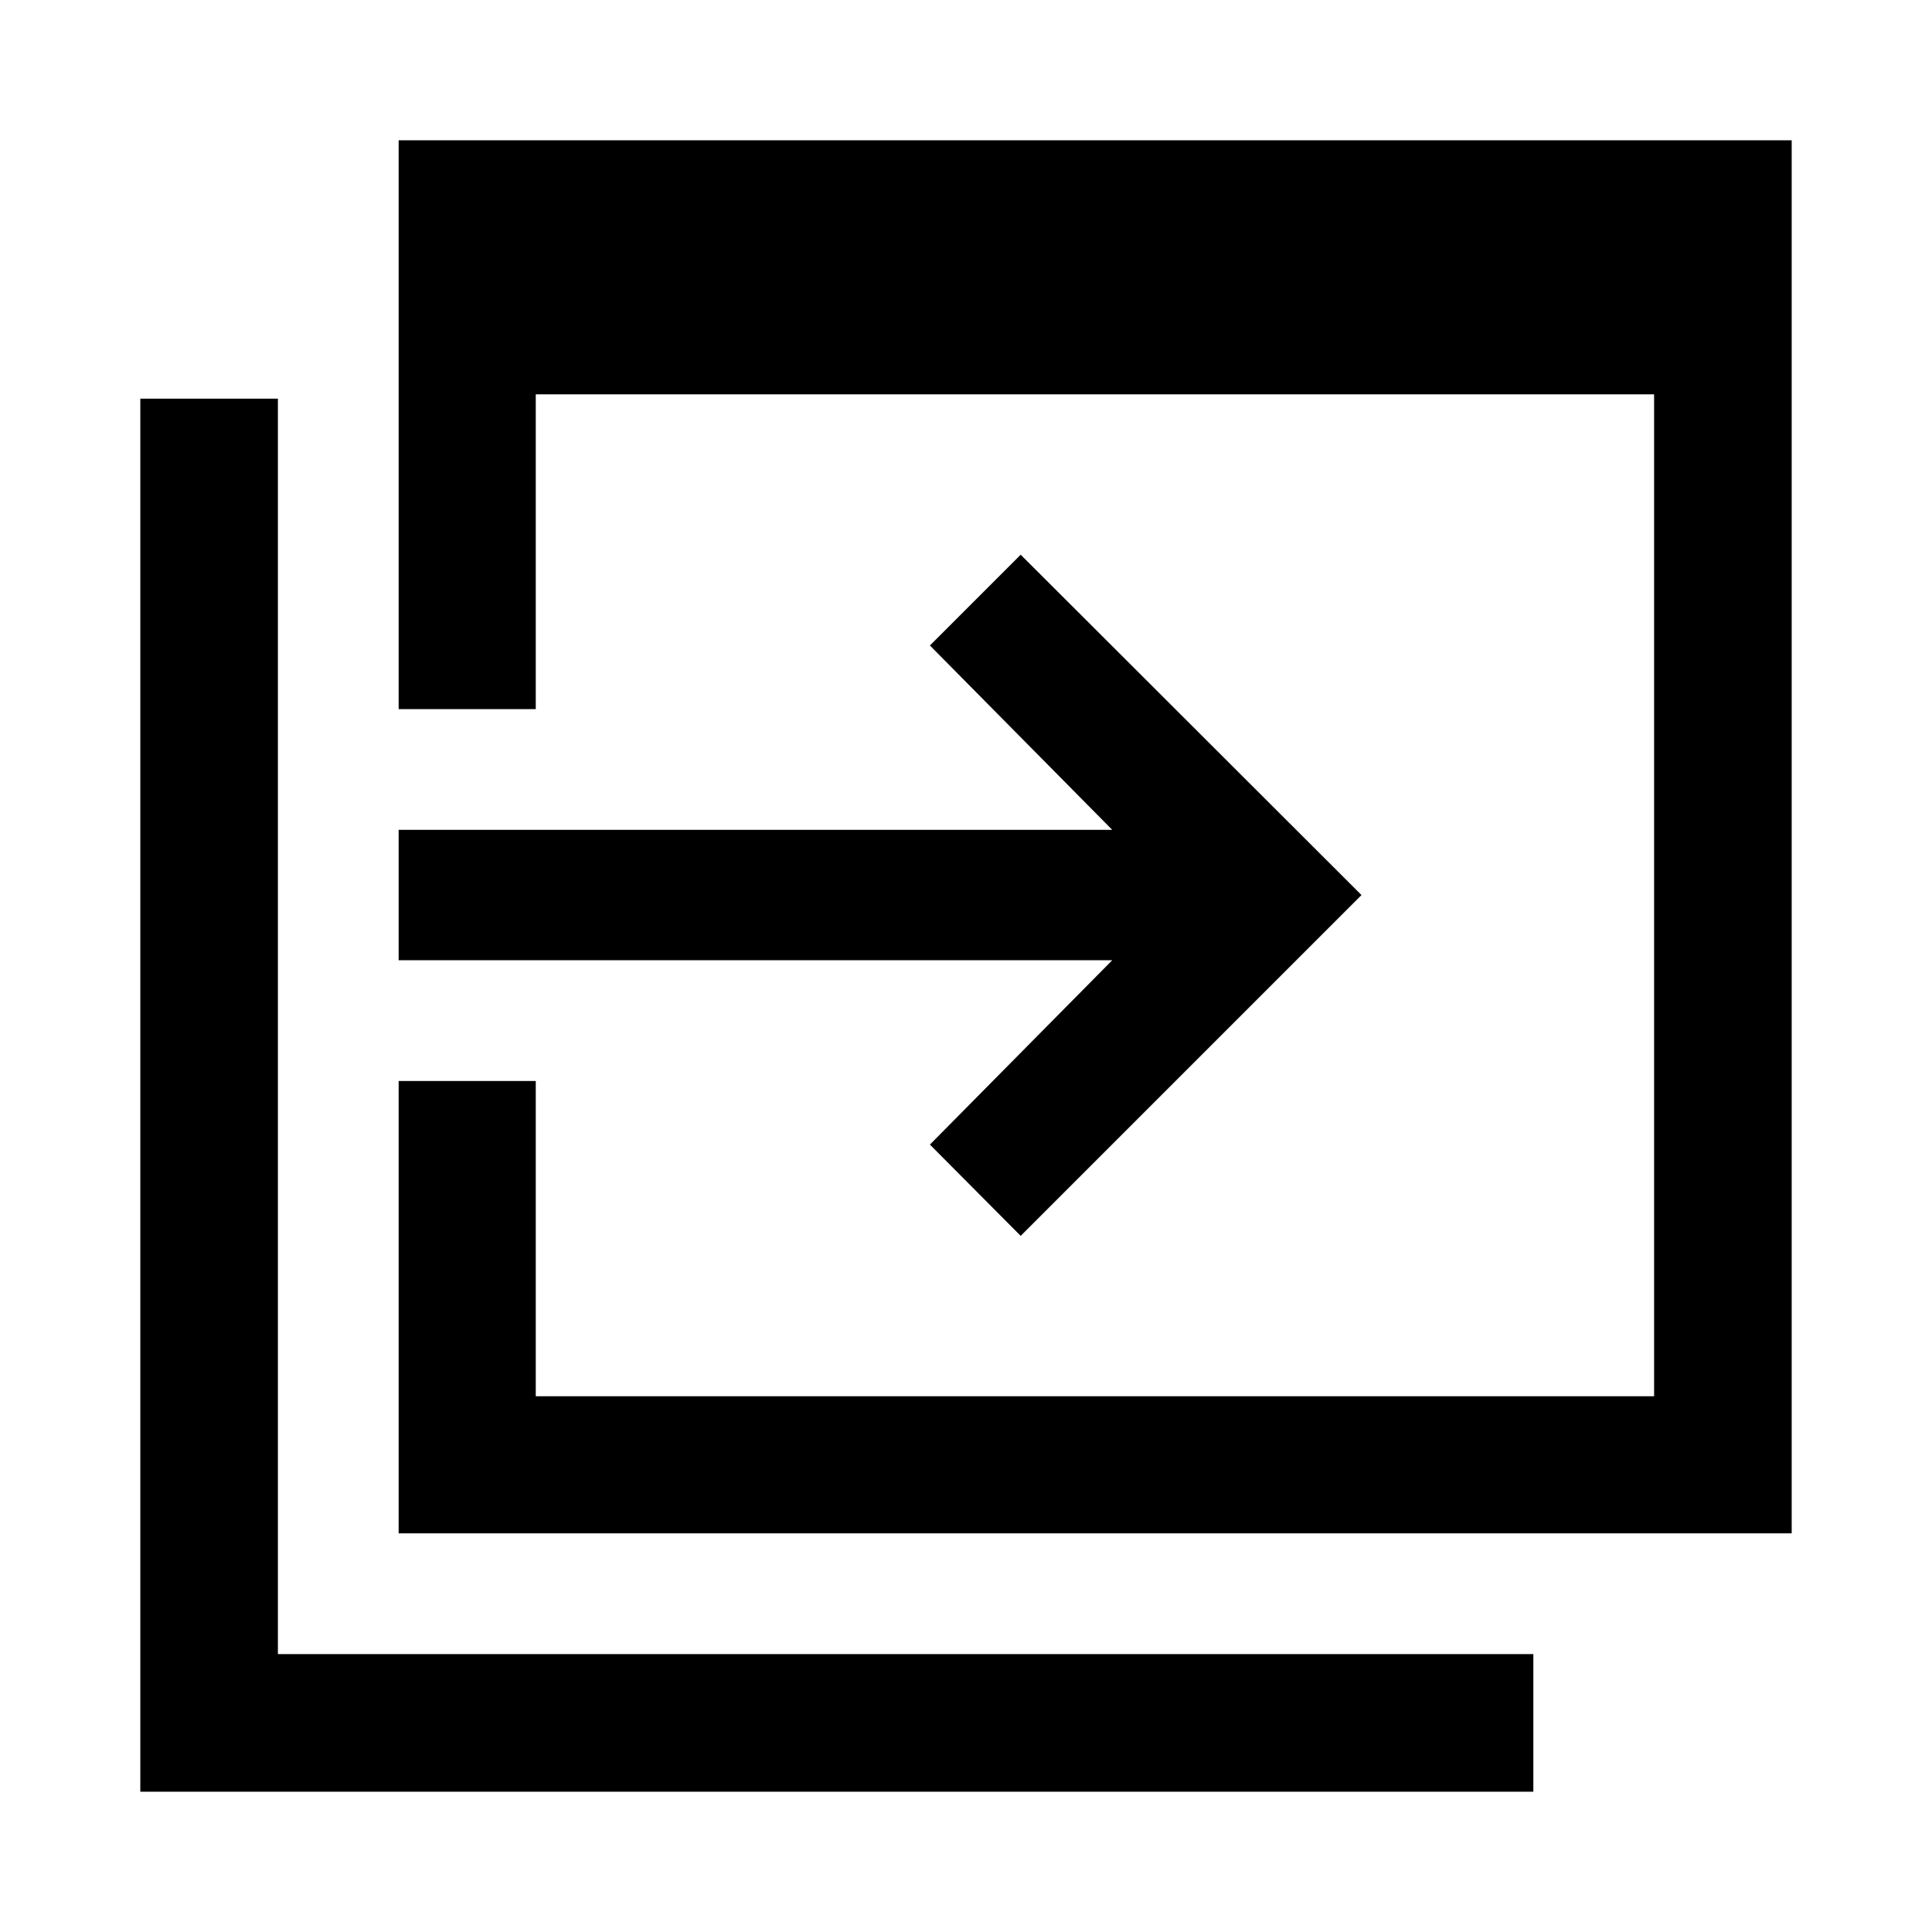 <svg xmlns="http://www.w3.org/2000/svg" height="48" viewBox="0 -960 960 960" width="48"><path d="M198.09-198.09v-224.78h68.13v156.65h555.69v-497.85H266.22v156.42h-68.13v-282.63h692.19v692.19H198.09ZM69.72-69.72v-692.19h68.37v623.82h623.82v68.37H69.72Zm437.45-276.19-45.1-45.35 90.6-91.61H198.09v-64.78h354.58l-90.6-91.61 45.1-45.11 169.35 169.11-169.35 169.35Z"/></svg>
